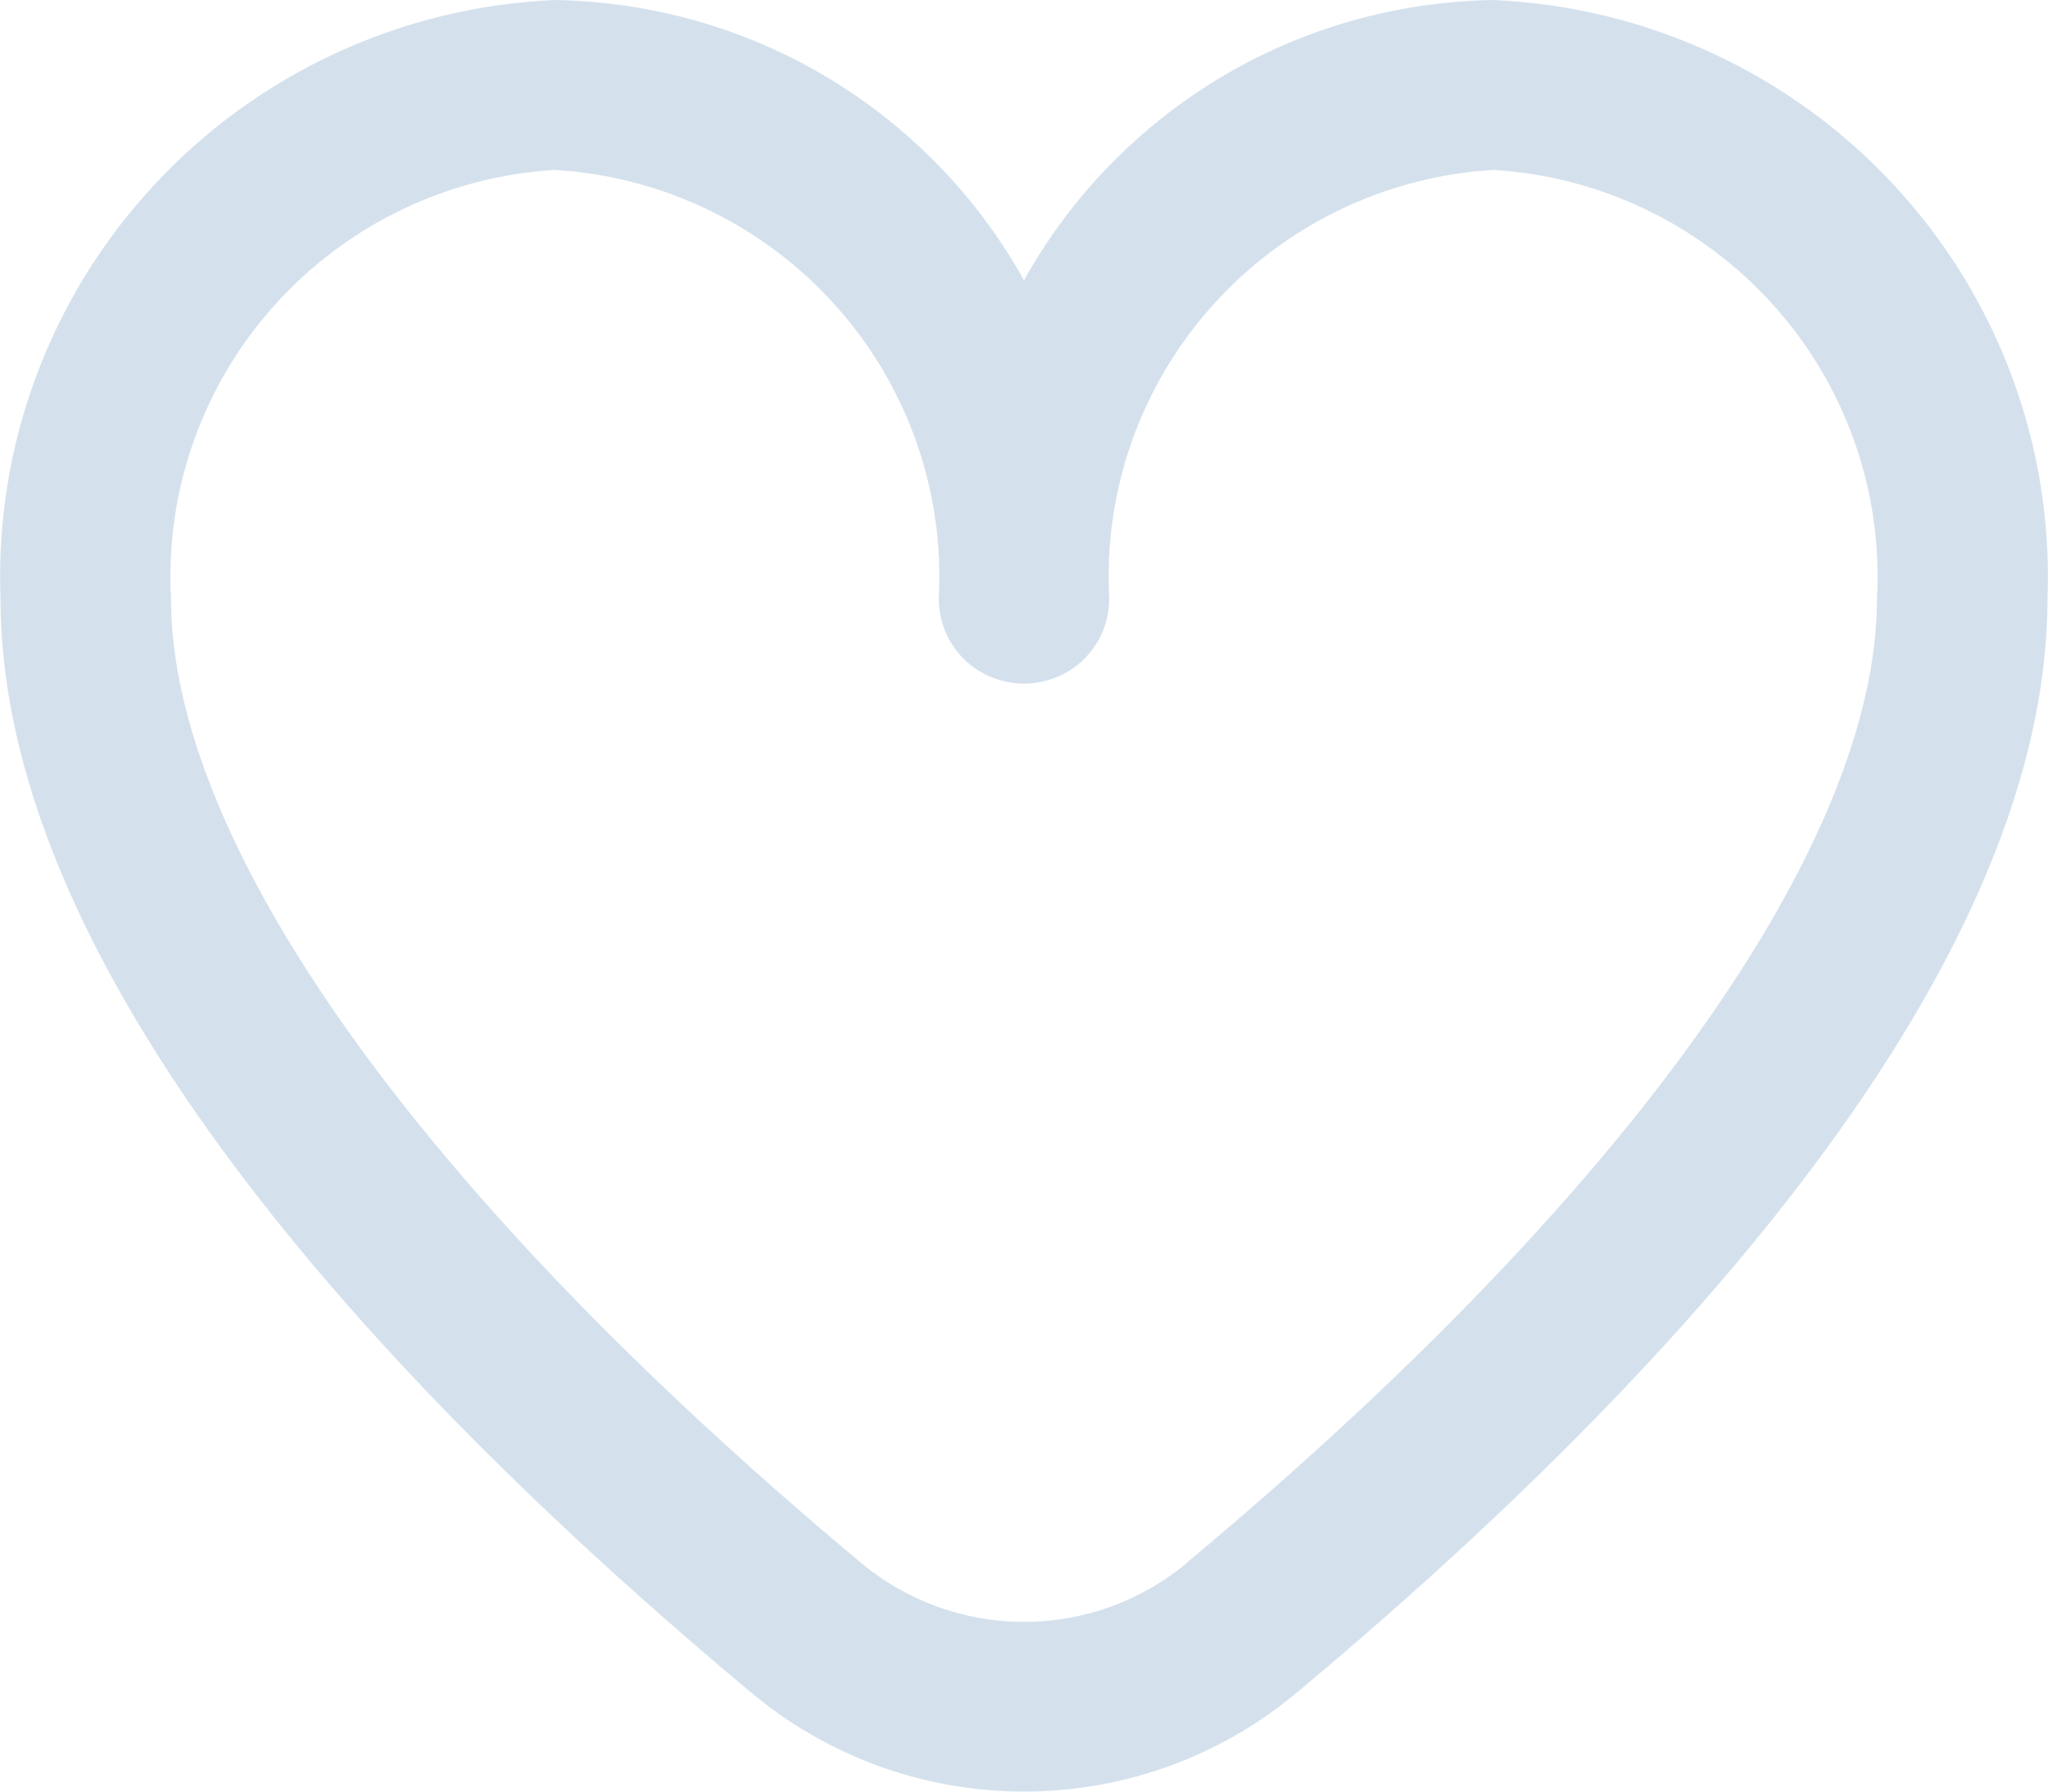 <svg width="8" height="7" viewBox="0 0 8 7" fill="none" xmlns="http://www.w3.org/2000/svg">
<path d="M5.833 0C5.457 0.006 5.09 0.11 4.769 0.302C4.447 0.495 4.182 0.768 4 1.095C3.818 0.768 3.553 0.495 3.231 0.302C2.91 0.11 2.543 0.006 2.167 0C1.569 0.026 1.006 0.286 0.6 0.725C0.194 1.163 -0.021 1.744 0.002 2.339C0.002 3.848 1.596 5.496 2.934 6.613C3.232 6.863 3.61 7 4 7C4.39 7 4.768 6.863 5.066 6.613C6.404 5.496 7.998 3.848 7.998 2.339C8.021 1.744 7.806 1.163 7.4 0.725C6.994 0.286 6.431 0.026 5.833 0ZM4.638 6.105C4.459 6.255 4.233 6.337 4 6.337C3.767 6.337 3.541 6.255 3.362 6.105C1.65 4.675 0.668 3.303 0.668 2.339C0.645 1.919 0.79 1.508 1.071 1.194C1.352 0.88 1.746 0.689 2.167 0.664C2.589 0.689 2.983 0.88 3.264 1.194C3.545 1.508 3.69 1.919 3.667 2.339C3.667 2.427 3.702 2.512 3.764 2.574C3.827 2.636 3.912 2.671 4 2.671C4.088 2.671 4.173 2.636 4.236 2.574C4.298 2.512 4.333 2.427 4.333 2.339C4.31 1.919 4.455 1.508 4.736 1.194C5.017 0.88 5.411 0.689 5.833 0.664C6.254 0.689 6.648 0.88 6.929 1.194C7.21 1.508 7.355 1.919 7.332 2.339C7.332 3.303 6.35 4.675 4.638 6.104V6.105Z" fill="#D4E1ED"/>
</svg>
